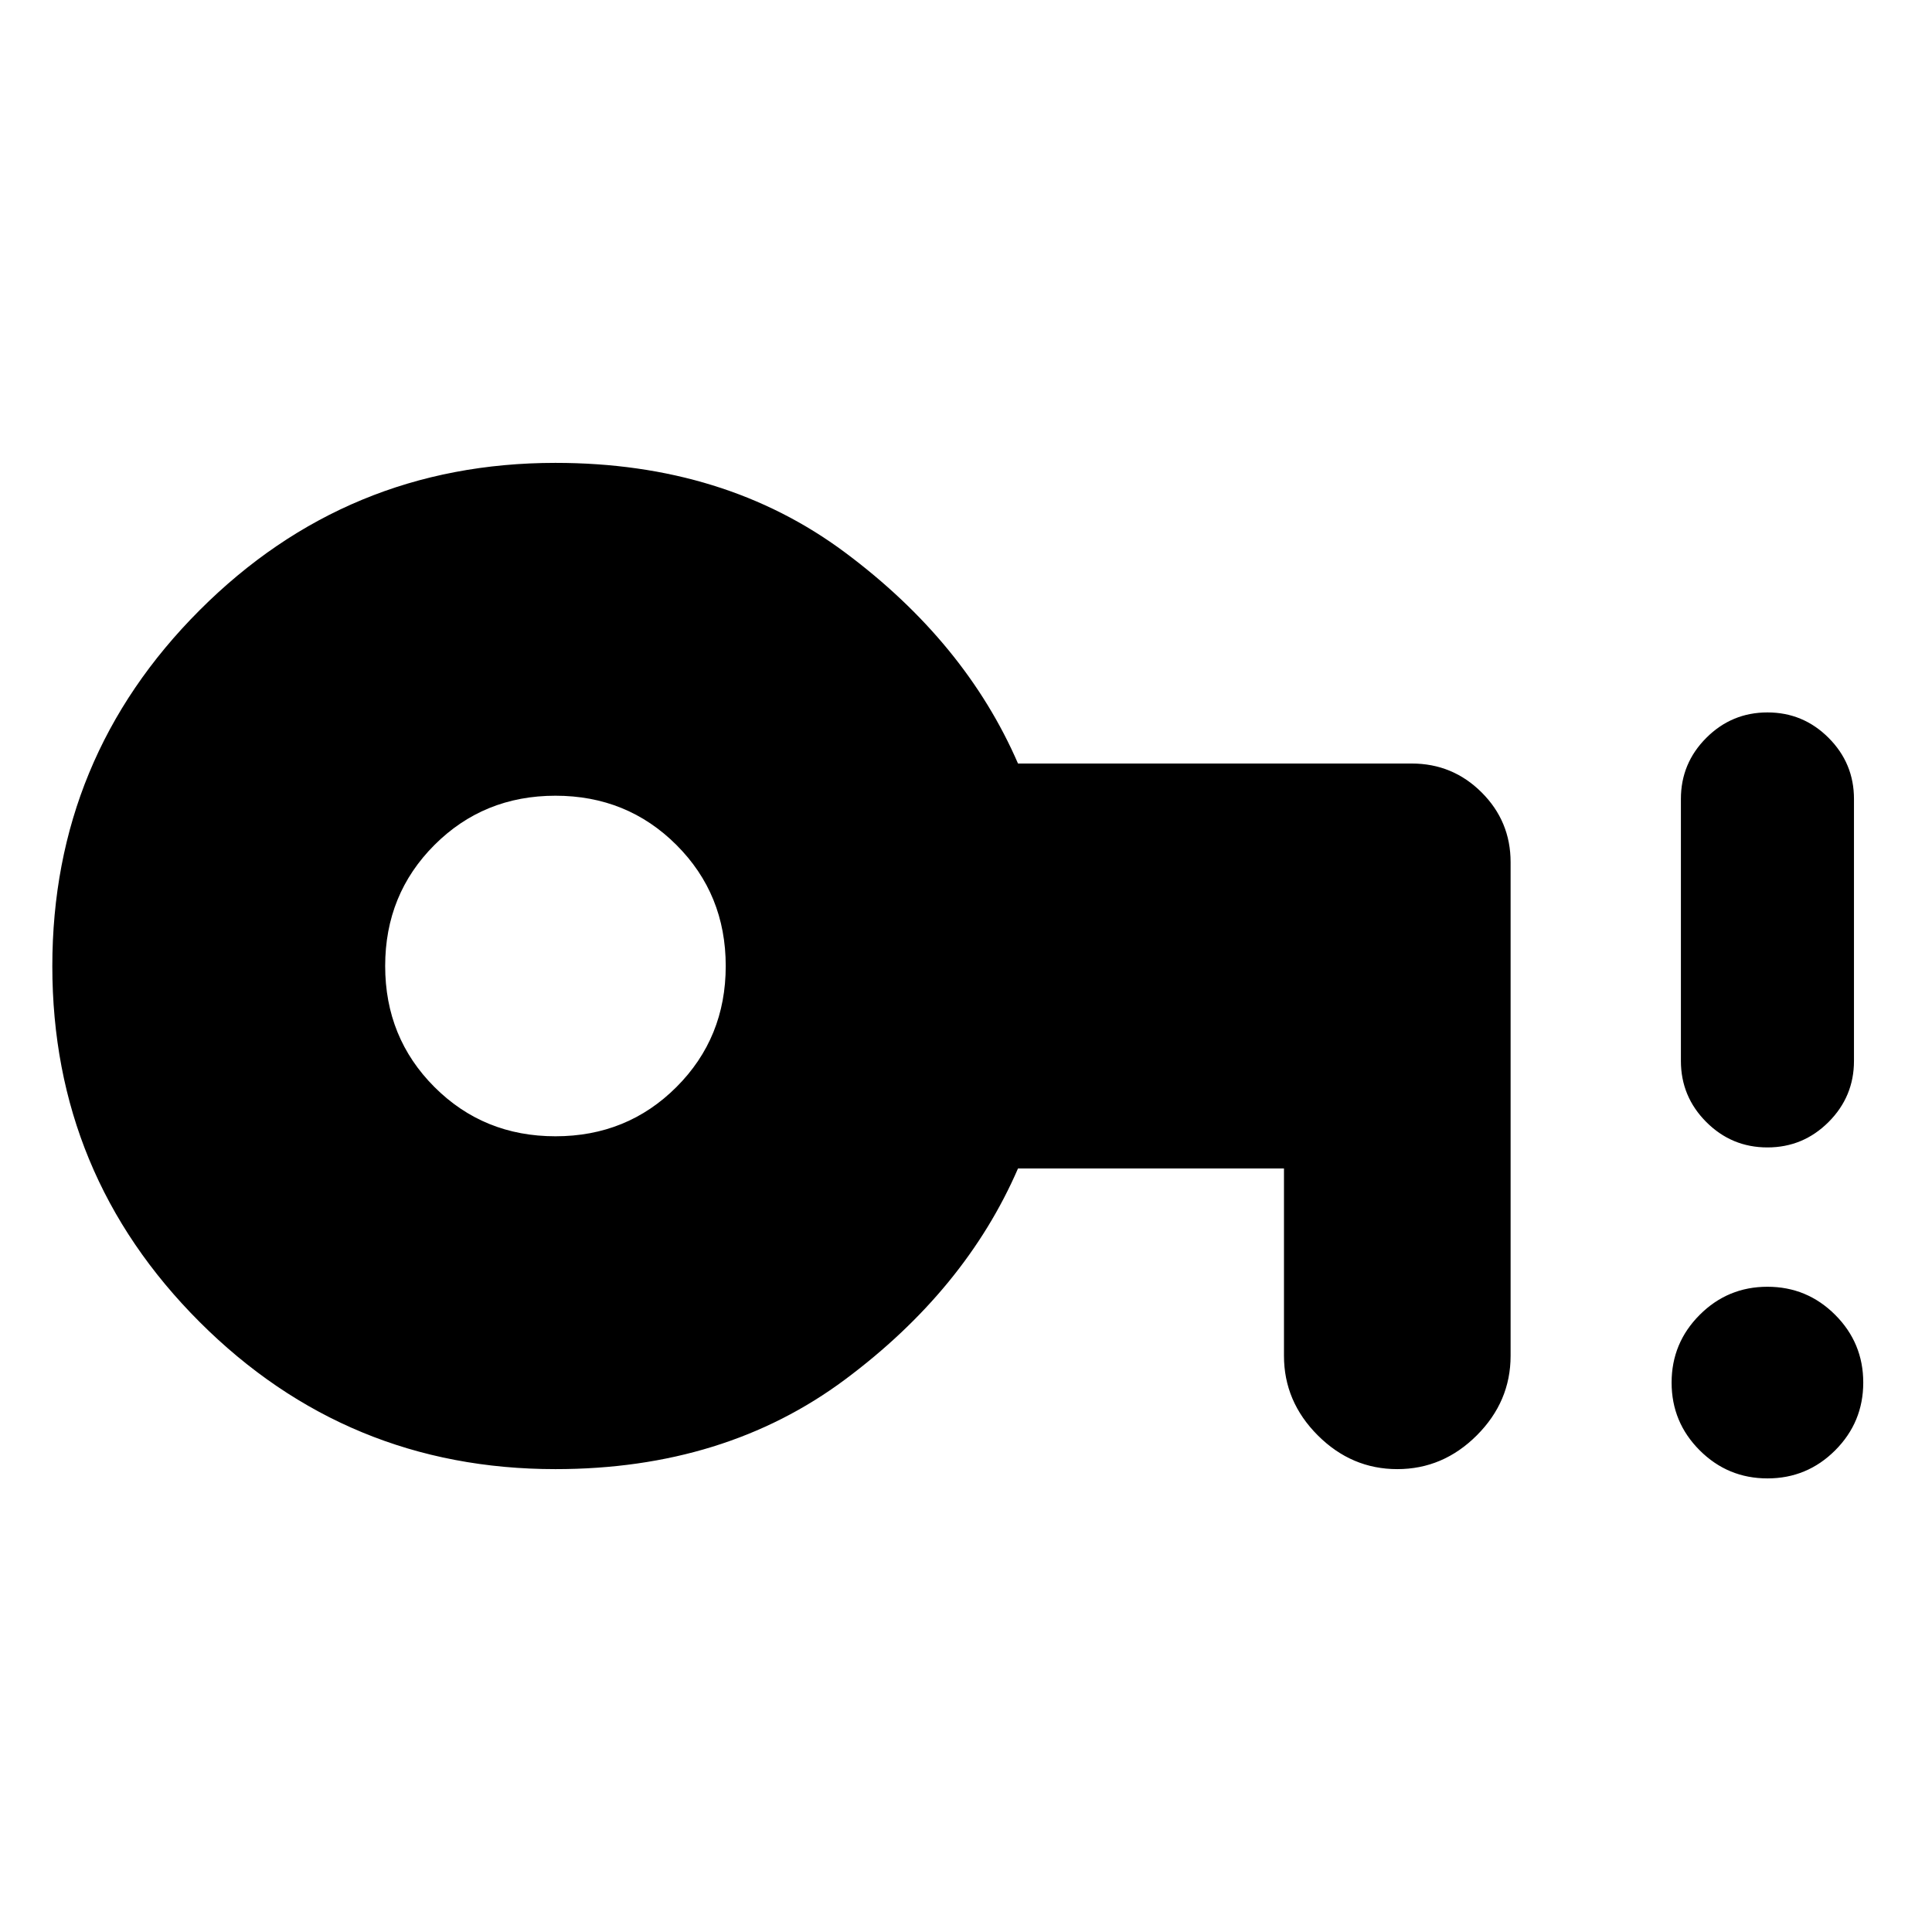 <svg xmlns="http://www.w3.org/2000/svg" height="24" viewBox="0 -960 960 960" width="24"><path d="M276-395.39q35.65 0 60.13-24.48 24.48-24.48 24.48-60.13 0-35.65-24.48-60.13-24.48-24.48-60.13-24.48-35.65 0-60.13 24.48-24.48 24.48-24.48 60.13 0 35.65 24.48 60.13 24.48 24.48 60.13 24.48ZM276-230q-103.67 0-176.83-73.14Q26-376.28 26-479.91q0-103.63 73.17-176.86Q172.33-730 276-730q84.15 0 143.92 44.54 59.77 44.54 85.92 104.85h195.62q20.37 0 34.76 14.36 14.39 14.36 14.39 34.68v245.26q0 22.73-16.78 39.52Q717.04-230 694.31-230q-22.73 0-39.52-16.79Q638-263.58 638-286.31v-93.08H505.84q-26.15 60.31-85.92 104.85Q360.15-230 276-230Zm602.24 4.61q-19.7 0-33.66-13.94-13.97-13.95-13.97-33.66 0-19.7 13.95-33.66 13.95-13.97 33.66-13.97 19.7 0 33.66 13.95 13.96 13.95 13.96 33.66 0 19.7-13.94 33.66-13.95 13.96-33.66 13.96Zm-.02-164.46q-17.76 0-30.37-12.62-12.62-12.63-12.62-30.37V-563q0-17.75 12.63-30.37Q860.49-606 878.24-606q17.76 0 30.37 12.63 12.62 12.62 12.62 30.37v130.16q0 17.74-12.63 30.37-12.63 12.62-30.38 12.62Z"/></svg>